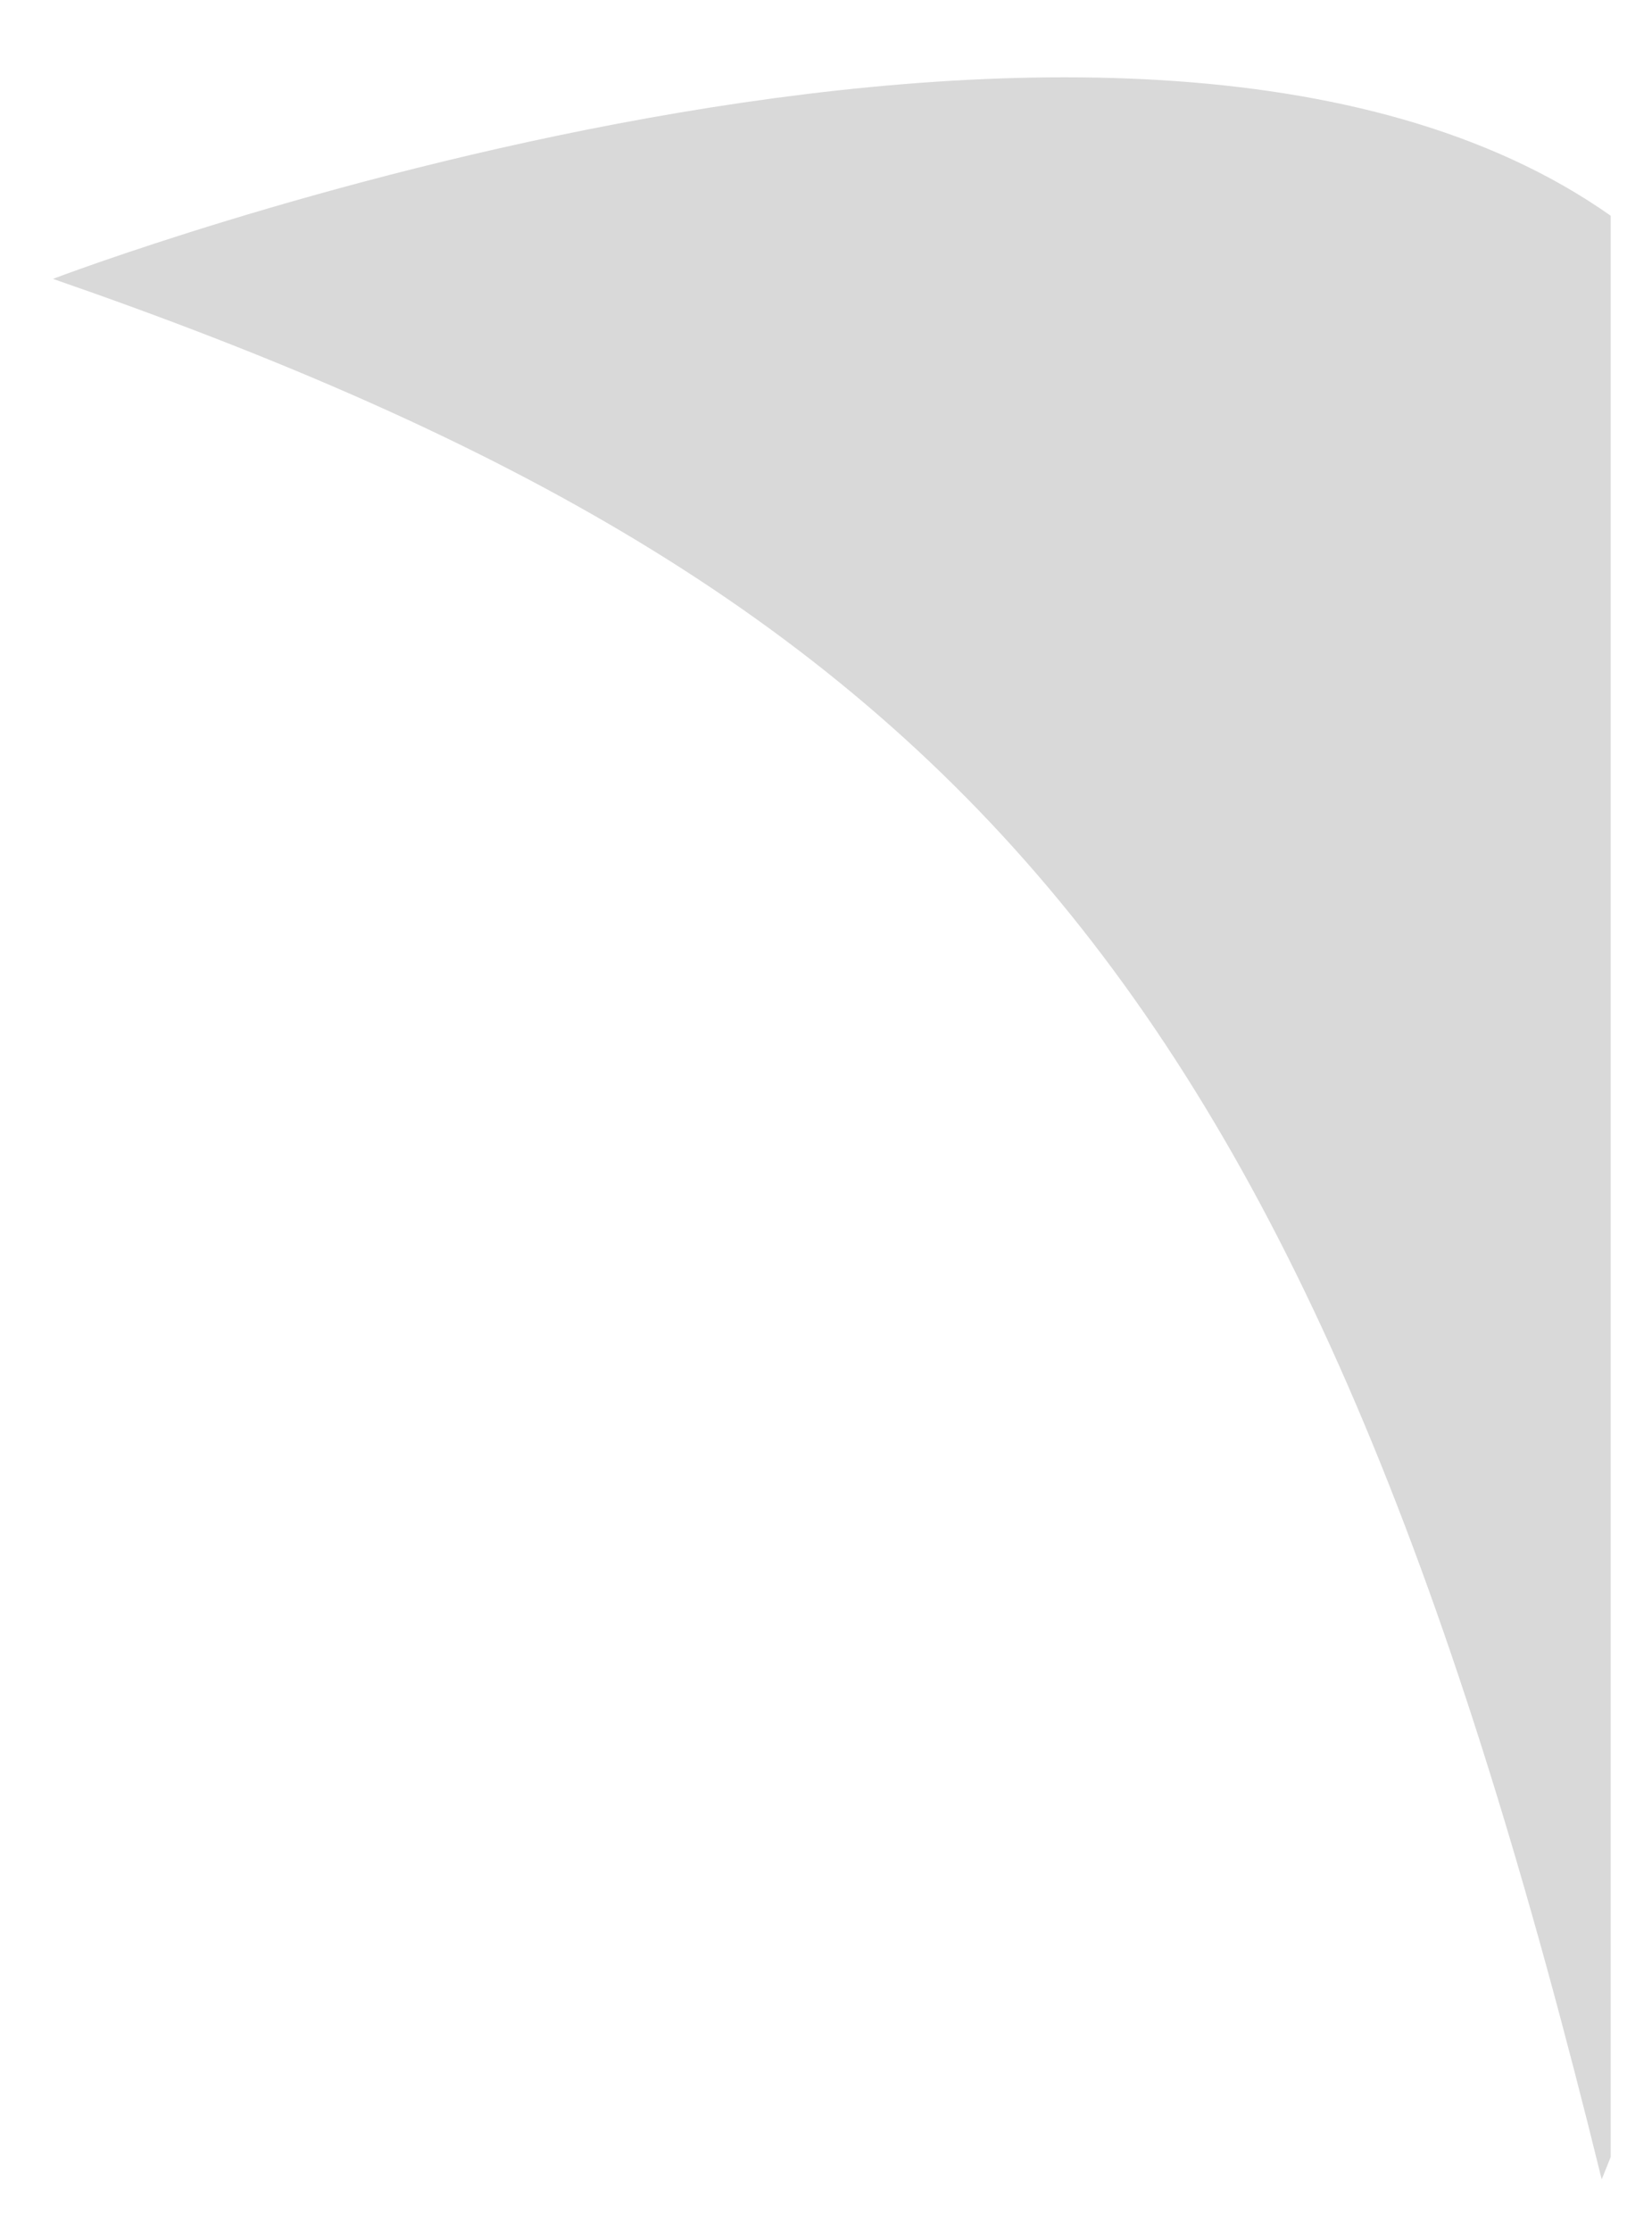 <svg width="20" height="27" viewBox="0 0 20 27" fill="none" xmlns="http://www.w3.org/2000/svg">
<path fill-rule="evenodd" clip-rule="evenodd" d="M19.5 2.611C13.578 -1.562 0.641 3.375 0.641 3.375C11.672 7.191 15.852 11.965 19.391 26.375C19.391 26.375 19.43 26.281 19.5 26.104V2.611Z" fill="#D9D9D9"/>
</svg>
